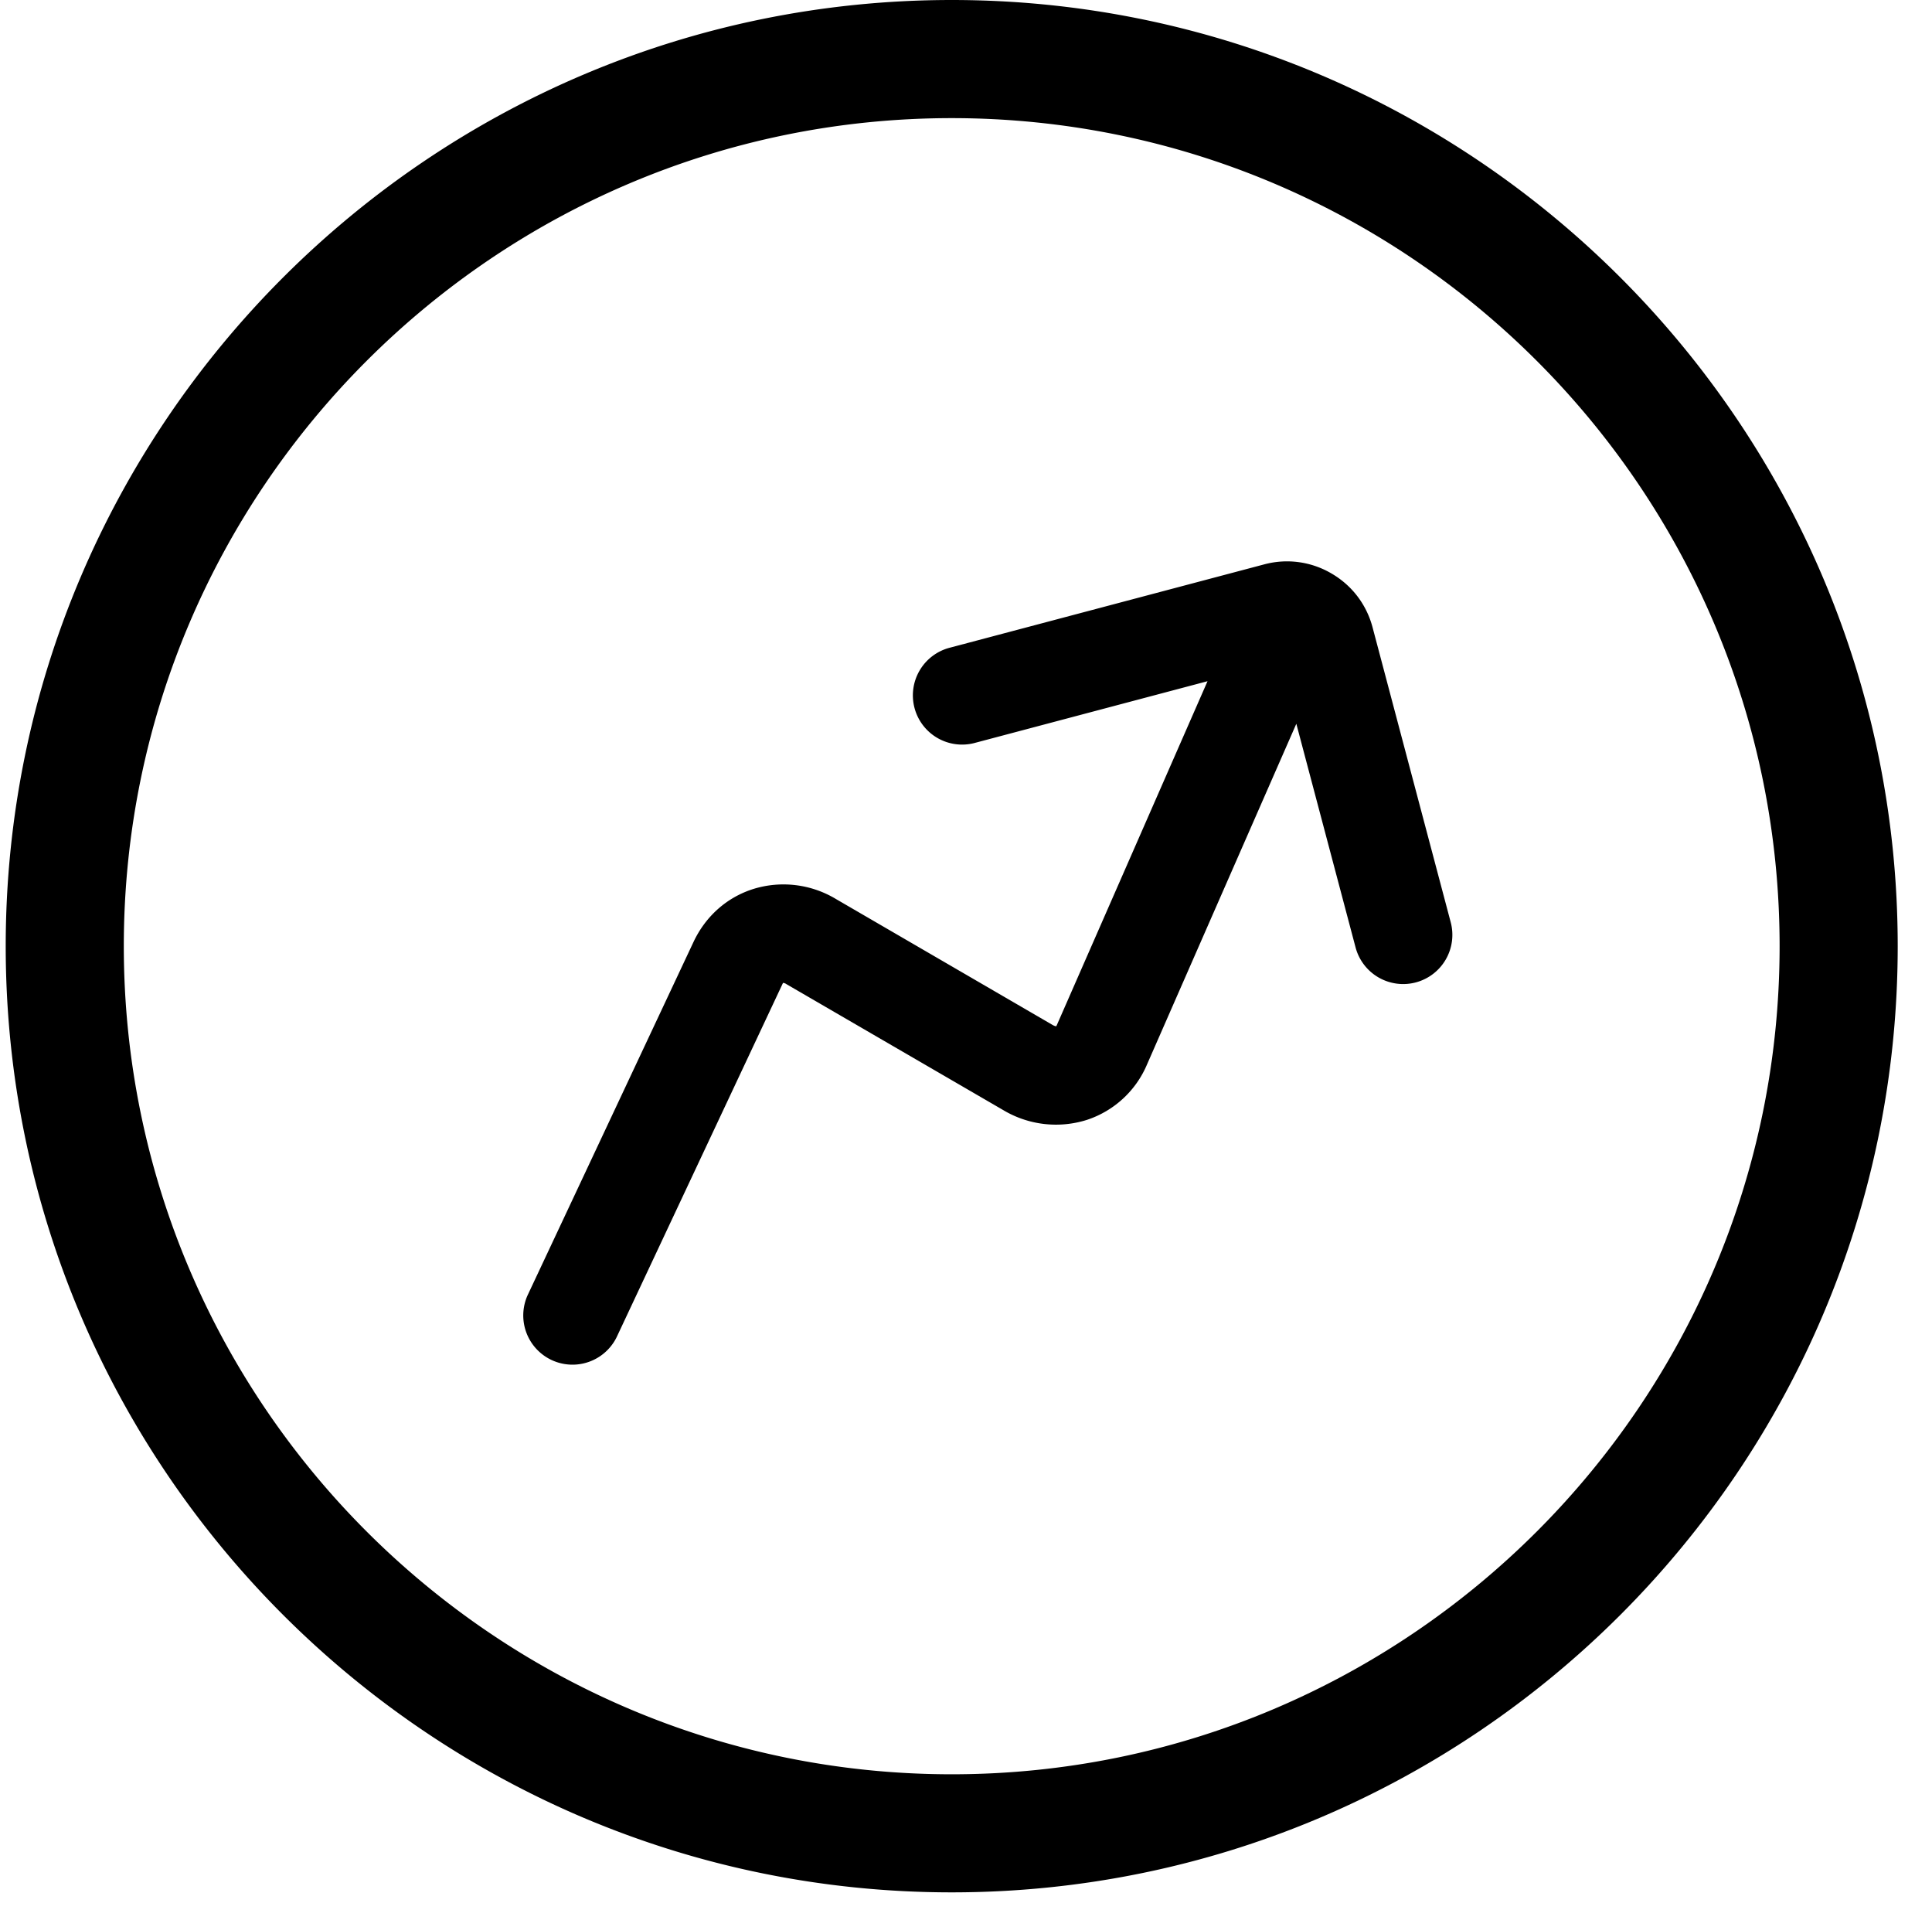 <?xml version="1.0" standalone="no"?><!DOCTYPE svg PUBLIC "-//W3C//DTD SVG 1.1//EN" "http://www.w3.org/Graphics/SVG/1.1/DTD/svg11.dtd"><svg t="1666576443684" class="icon" viewBox="0 0 1027 1024" version="1.1" xmlns="http://www.w3.org/2000/svg" p-id="714" xmlns:xlink="http://www.w3.org/1999/xlink" width="200.586" height="200"><path d="M505.917 1005.714C228.633 1005.714 3.036 780.142 3.036 502.857S228.633 0 505.917 0c277.285 0 502.857 225.573 502.857 502.857S783.202 1005.714 505.917 1005.714z m0-942.933c-242.664 0-440.101 197.413-440.101 440.076 0 242.664 197.437 440.101 440.101 440.101 242.664 0 440.076-197.437 440.076-440.101 0-242.664-197.413-440.076-440.076-440.076z m246.662 459.337a26.185 26.185 0 0 1-31.988-18.578l-31.5-118.882-79.384 181.102a52.517 52.517 0 0 1-31.988 29.428 54.613 54.613 0 0 1-44.349-5.169l-115.346-66.999a3.657 3.657 0 0 0-1.804-0.658c0.049 0.024-0.098 0.219-0.268 0.585l-88.21 187.806a26.161 26.161 0 0 1-47.348-22.235l88.21-187.806c6.485-13.824 17.871-23.893 32.012-28.306a54.126 54.126 0 0 1 43.715 5.364l115.322 67.023c0.975 0.561 1.78 0.634 1.829 0.658-0.049-0.024 0.122-0.268 0.317-0.683l80.091-182.735-123.319 32.695a26.161 26.161 0 1 1-13.41-50.566l166.888-44.227a46.665 46.665 0 0 1 35.694 4.827c10.898 6.315 18.651 16.482 21.87 28.623l41.545 156.745a26.136 26.136 0 0 1-18.578 31.988z" p-id="715"></path></svg>